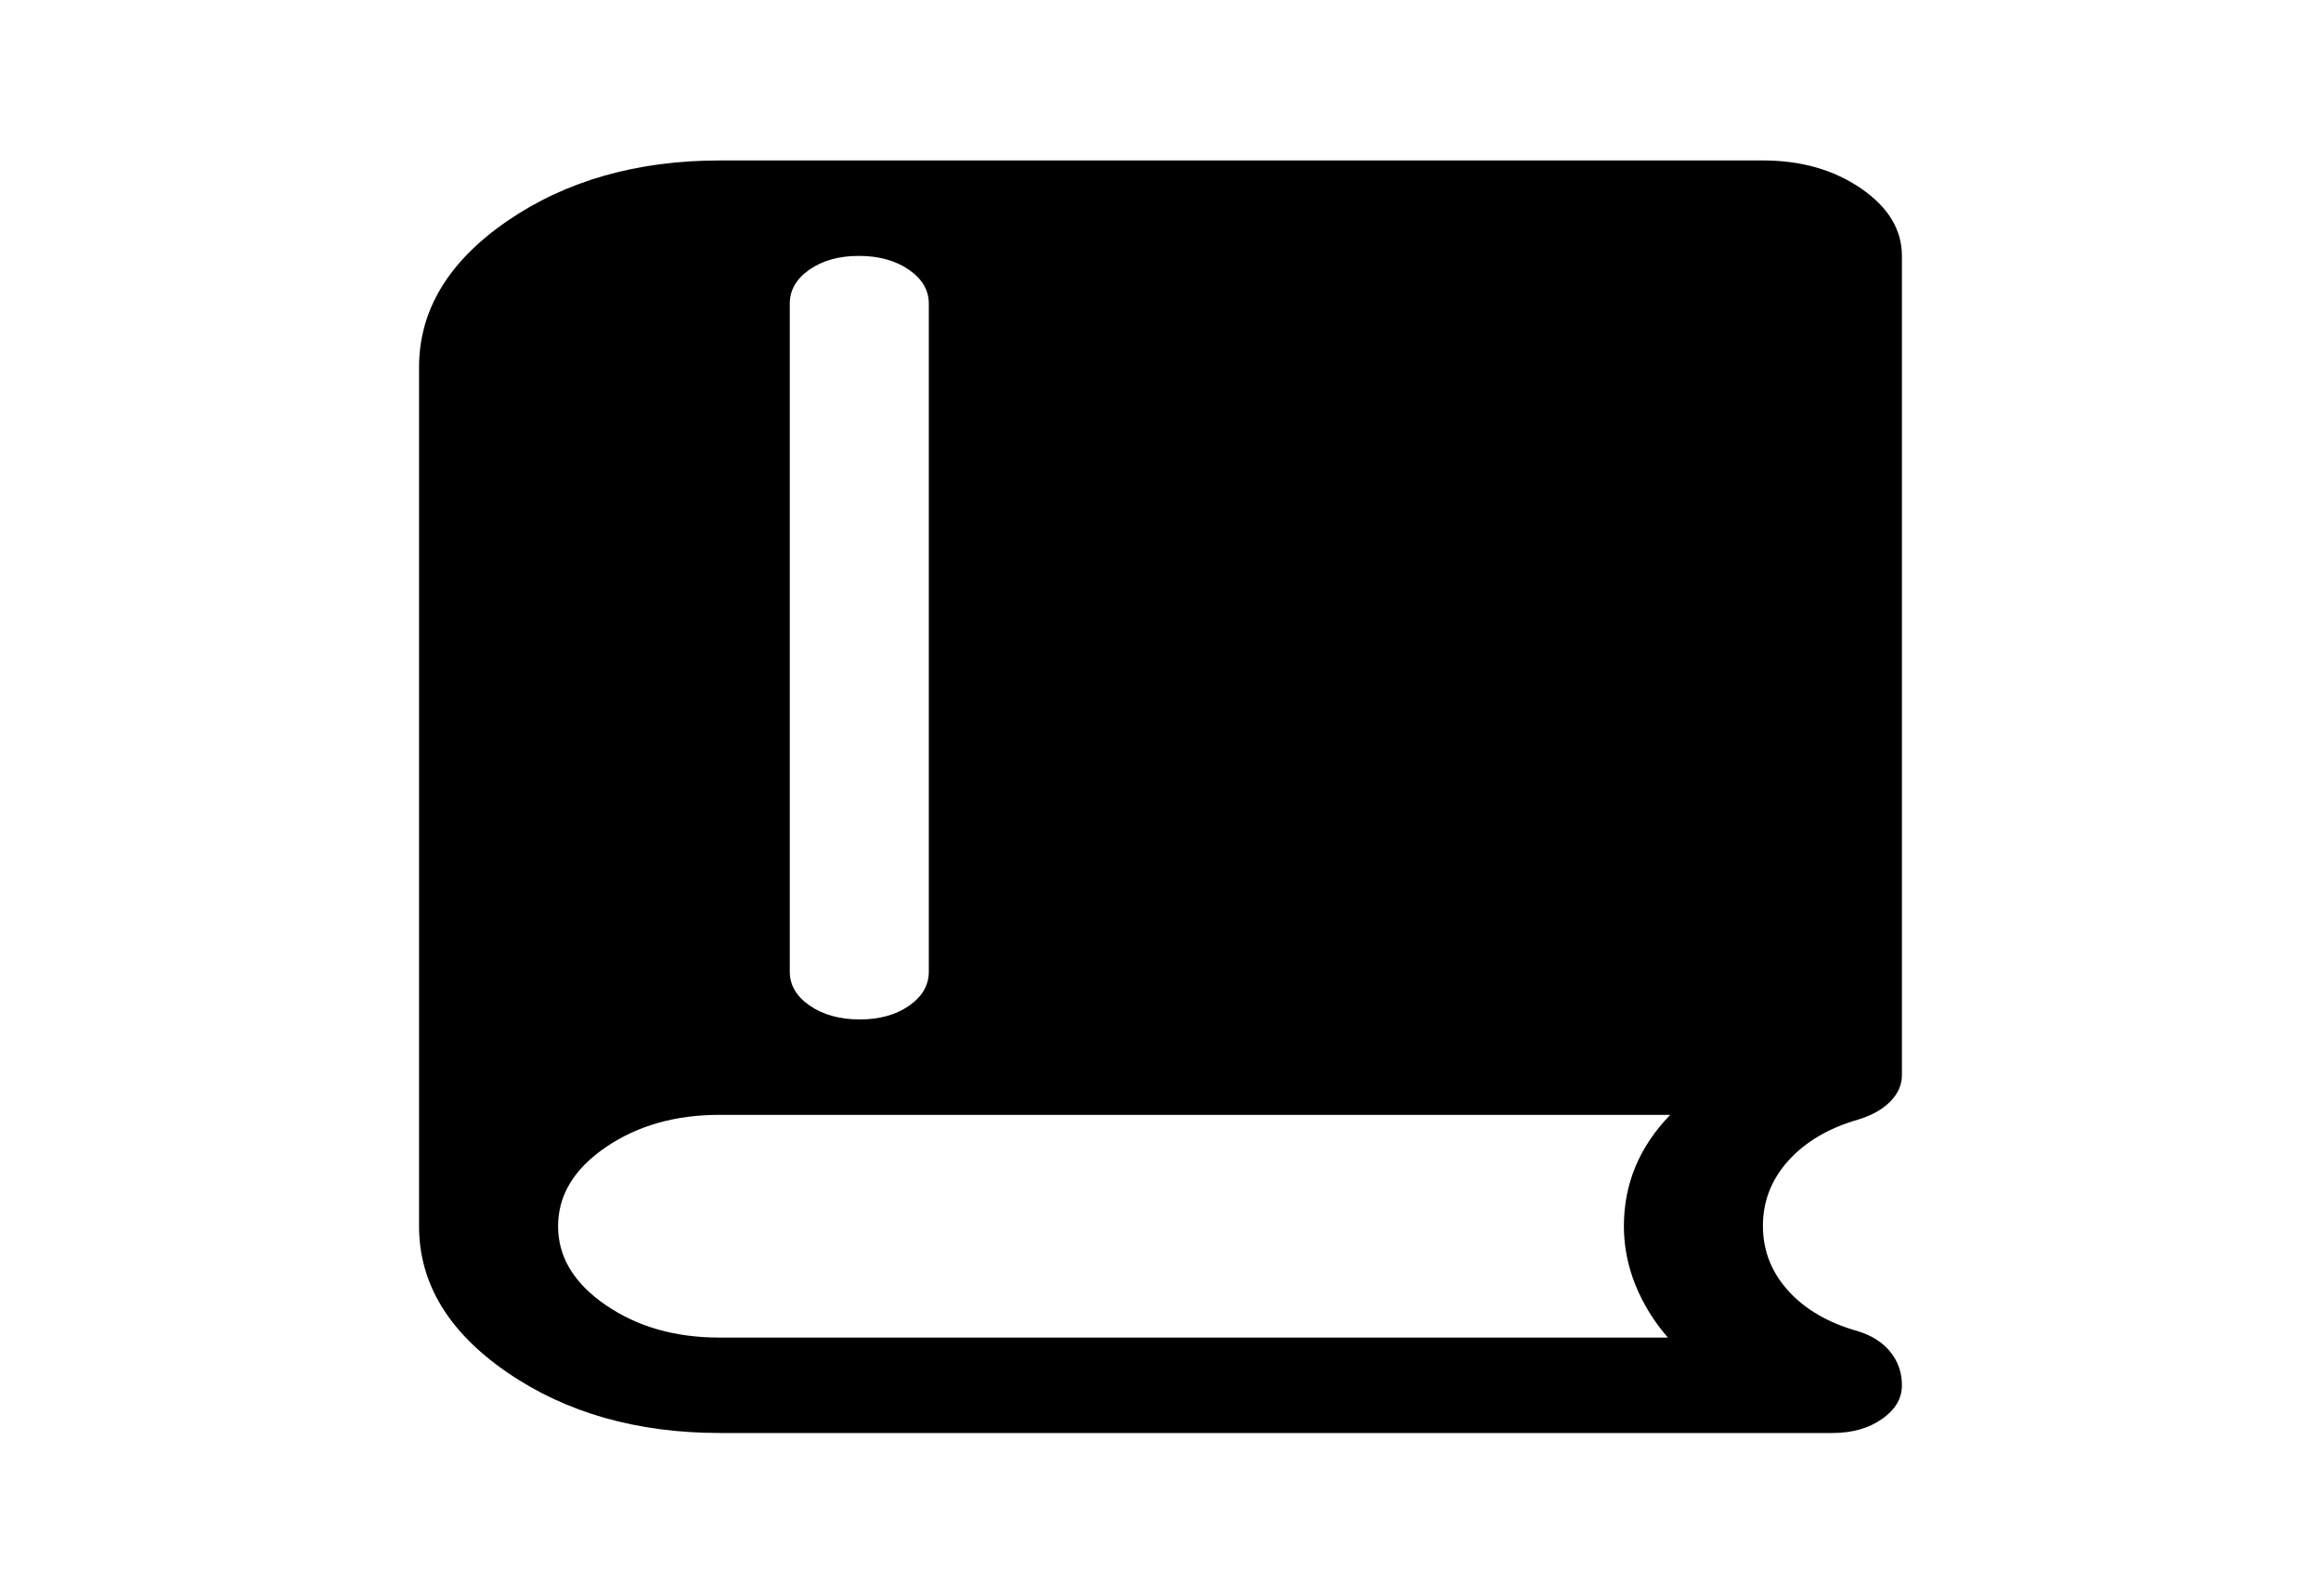 <svg width="80" height="55" viewBox="0 0 80 55" fill="none" xmlns="http://www.w3.org/2000/svg">
<path d="M24.826 49.39C21.959 49.39 19.512 48.694 17.485 47.303C15.458 45.911 14.444 44.231 14.444 42.263V12.658C14.444 10.689 15.458 9.009 17.485 7.617C19.512 6.226 21.959 5.53 24.826 5.53H60.764C62.081 5.53 63.21 5.852 64.148 6.496C65.086 7.141 65.555 7.915 65.555 8.82V37.054C65.555 37.389 65.422 37.691 65.156 37.963C64.89 38.235 64.517 38.444 64.038 38.59C63.027 38.882 62.228 39.353 61.642 40.002C61.057 40.652 60.764 41.401 60.764 42.25C60.764 43.099 61.055 43.845 61.637 44.488C62.219 45.131 63.02 45.596 64.038 45.881C64.517 46.028 64.89 46.265 65.156 46.594C65.422 46.923 65.555 47.307 65.555 47.745C65.555 48.2 65.326 48.588 64.867 48.909C64.407 49.23 63.838 49.39 63.16 49.39H24.826ZM29.632 35.136C30.315 35.136 30.883 34.978 31.335 34.663C31.788 34.347 32.014 33.957 32.014 33.491V10.464C32.014 9.998 31.783 9.608 31.321 9.292C30.859 8.977 30.287 8.82 29.604 8.82C28.921 8.82 28.353 8.977 27.901 9.292C27.448 9.608 27.222 9.998 27.222 10.464V33.491C27.222 33.957 27.453 34.347 27.915 34.663C28.377 34.978 28.949 35.136 29.632 35.136ZM24.79 46.101H57.489C57.01 45.552 56.638 44.949 56.371 44.291C56.105 43.633 55.972 42.957 55.972 42.263C55.972 41.532 56.105 40.847 56.371 40.207C56.638 39.567 57.037 38.973 57.569 38.425H24.795C23.272 38.425 21.965 38.798 20.873 39.545C19.782 40.291 19.236 41.197 19.236 42.263C19.236 43.323 19.782 44.227 20.873 44.977C21.965 45.726 23.27 46.101 24.79 46.101Z" fill="black"/>
</svg>

